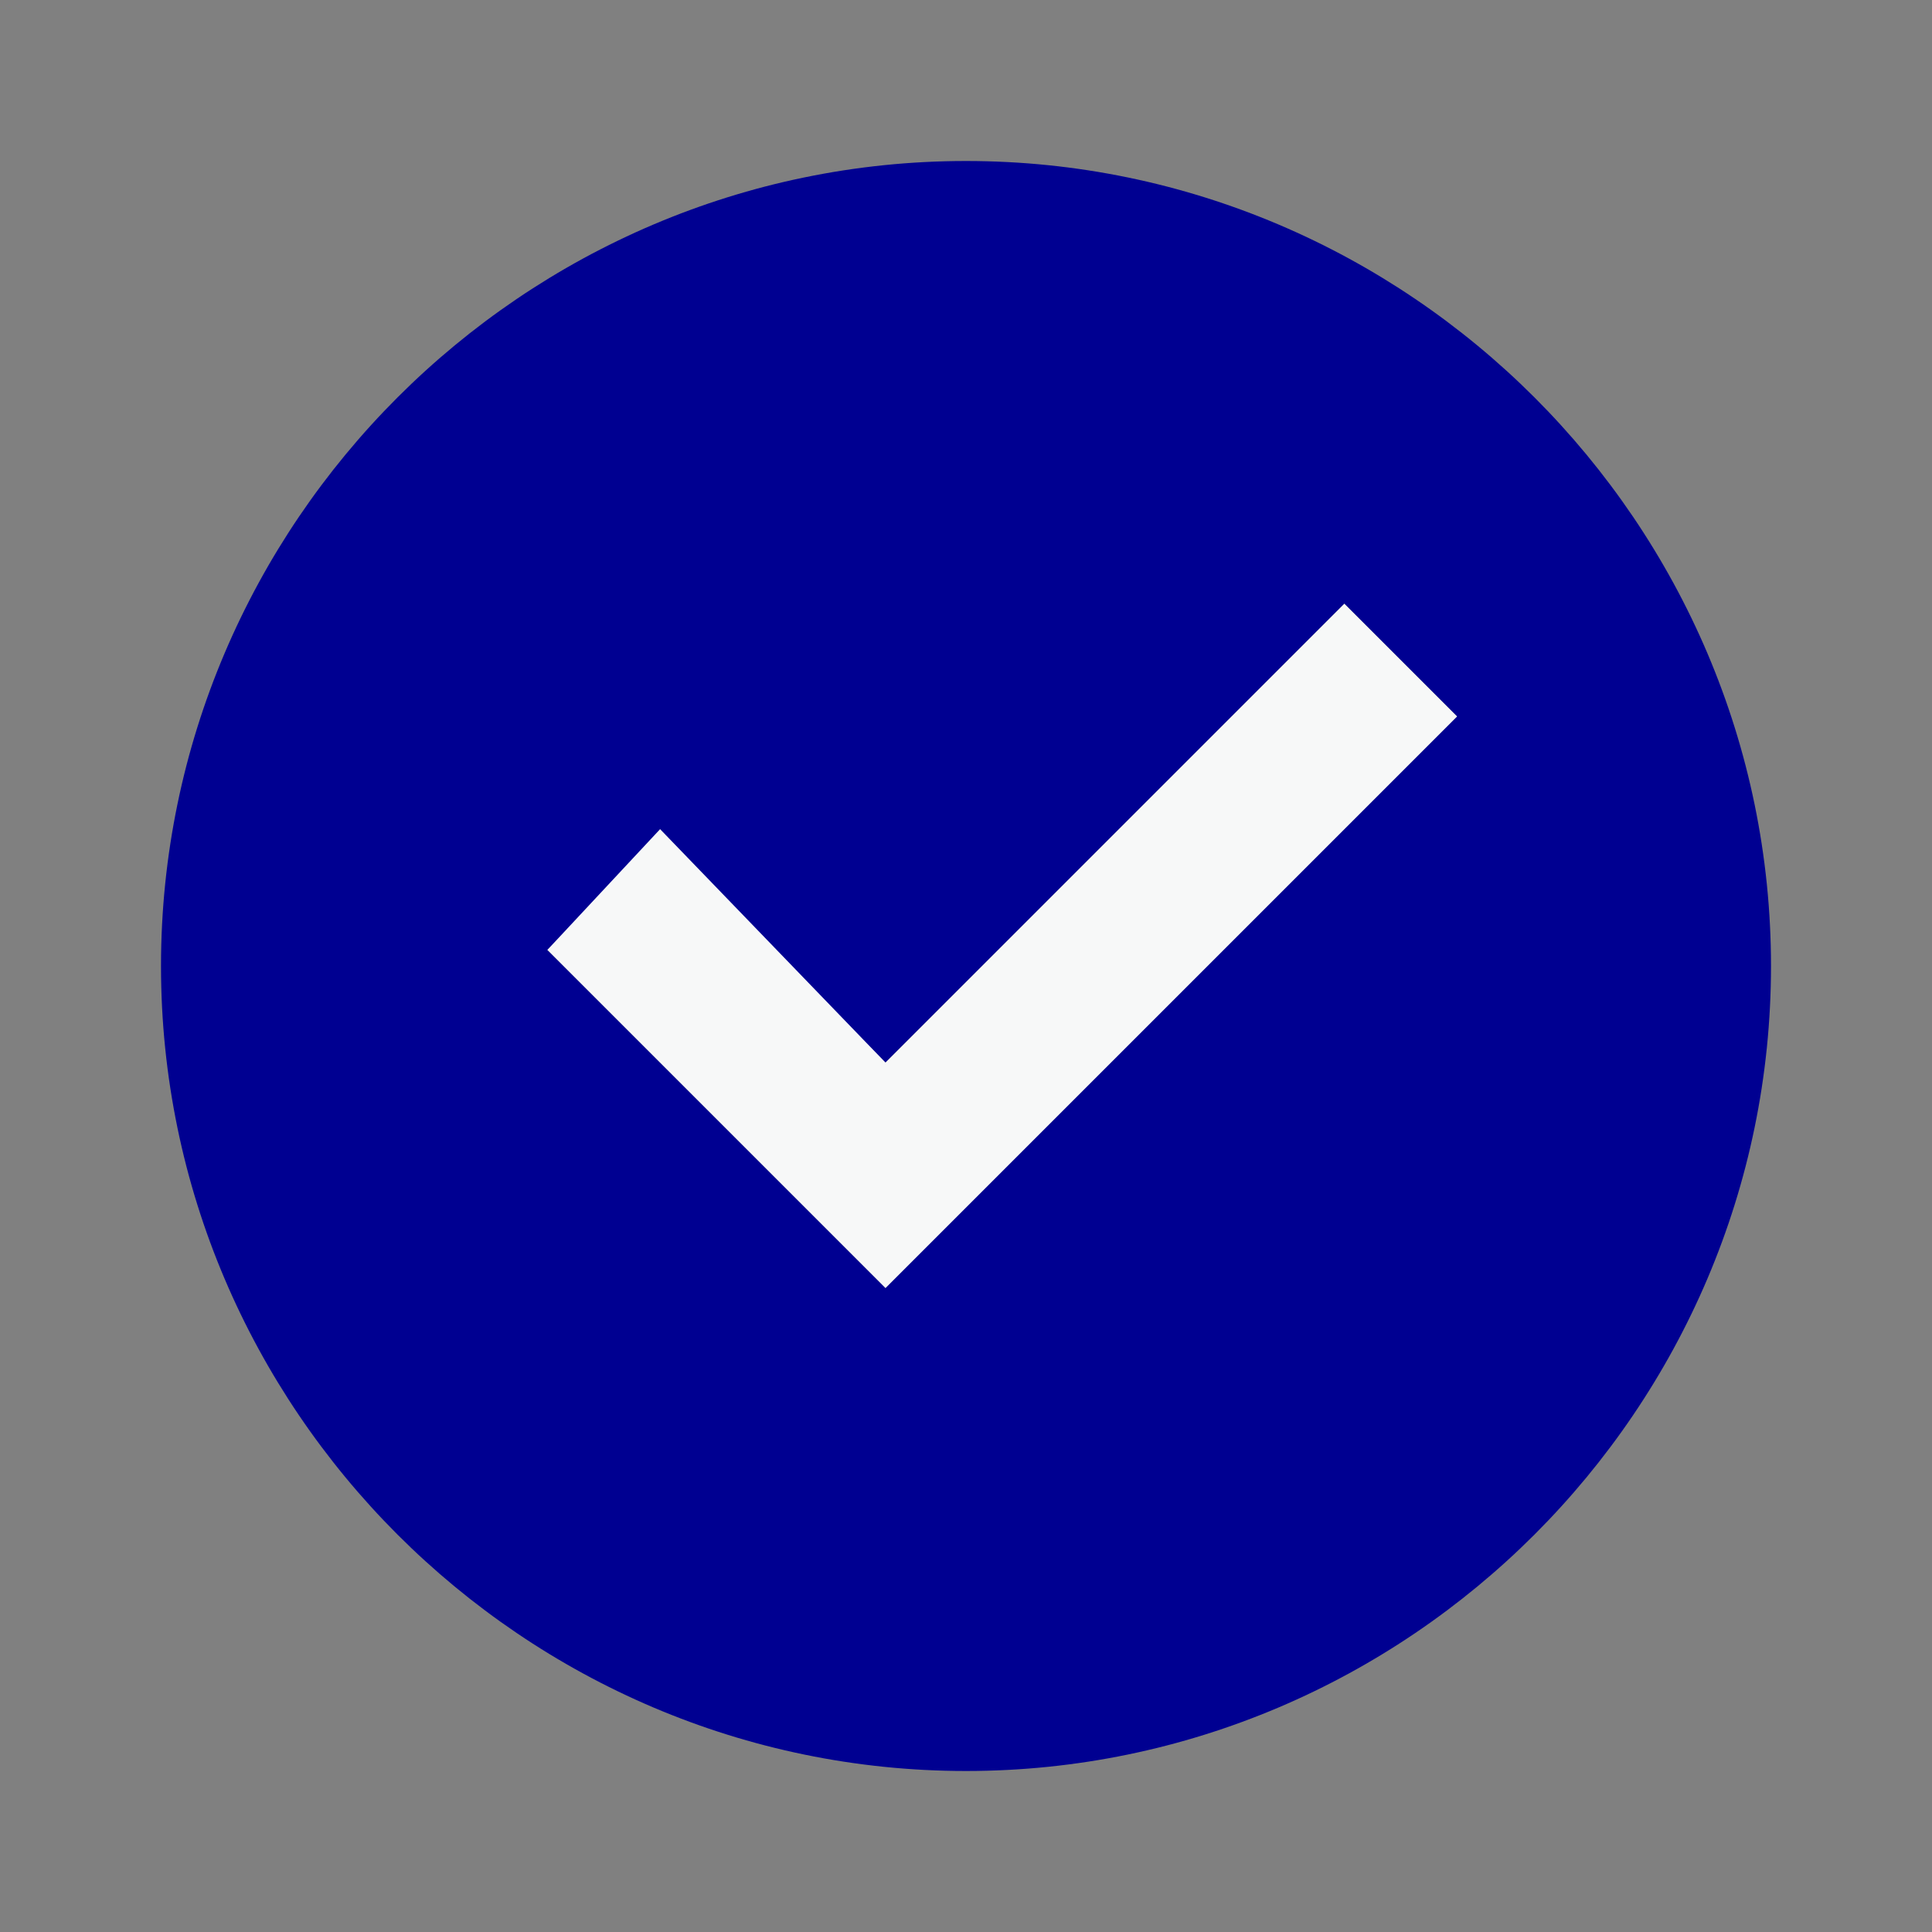 <?xml version="1.0" encoding="UTF-8"?>
<svg xmlns="http://www.w3.org/2000/svg" version="1.1" viewBox="0 0 24 24">
    <rect x="0" y="0" width="24" height="24" fill="#808080" stroke="none"/>
    <path fill="#000091"
          d="M12,22c-5.5,0-10-4.5-10-10S6.5,2,12,2s10,4.5,10,10-4.5,10-10,10ZM11,16l7.1-7.1-1.4-1.4-5.7,5.7-2.8-2.8-1.4,1.4,4.2,4.2Z"/>
    <polygon fill="#f7f8f8" points="6.8 11.8 8.2 10.3 11 13.2 16.7 7.5 18.1 8.9 11 16 6.8 11.8"/>
</svg>
